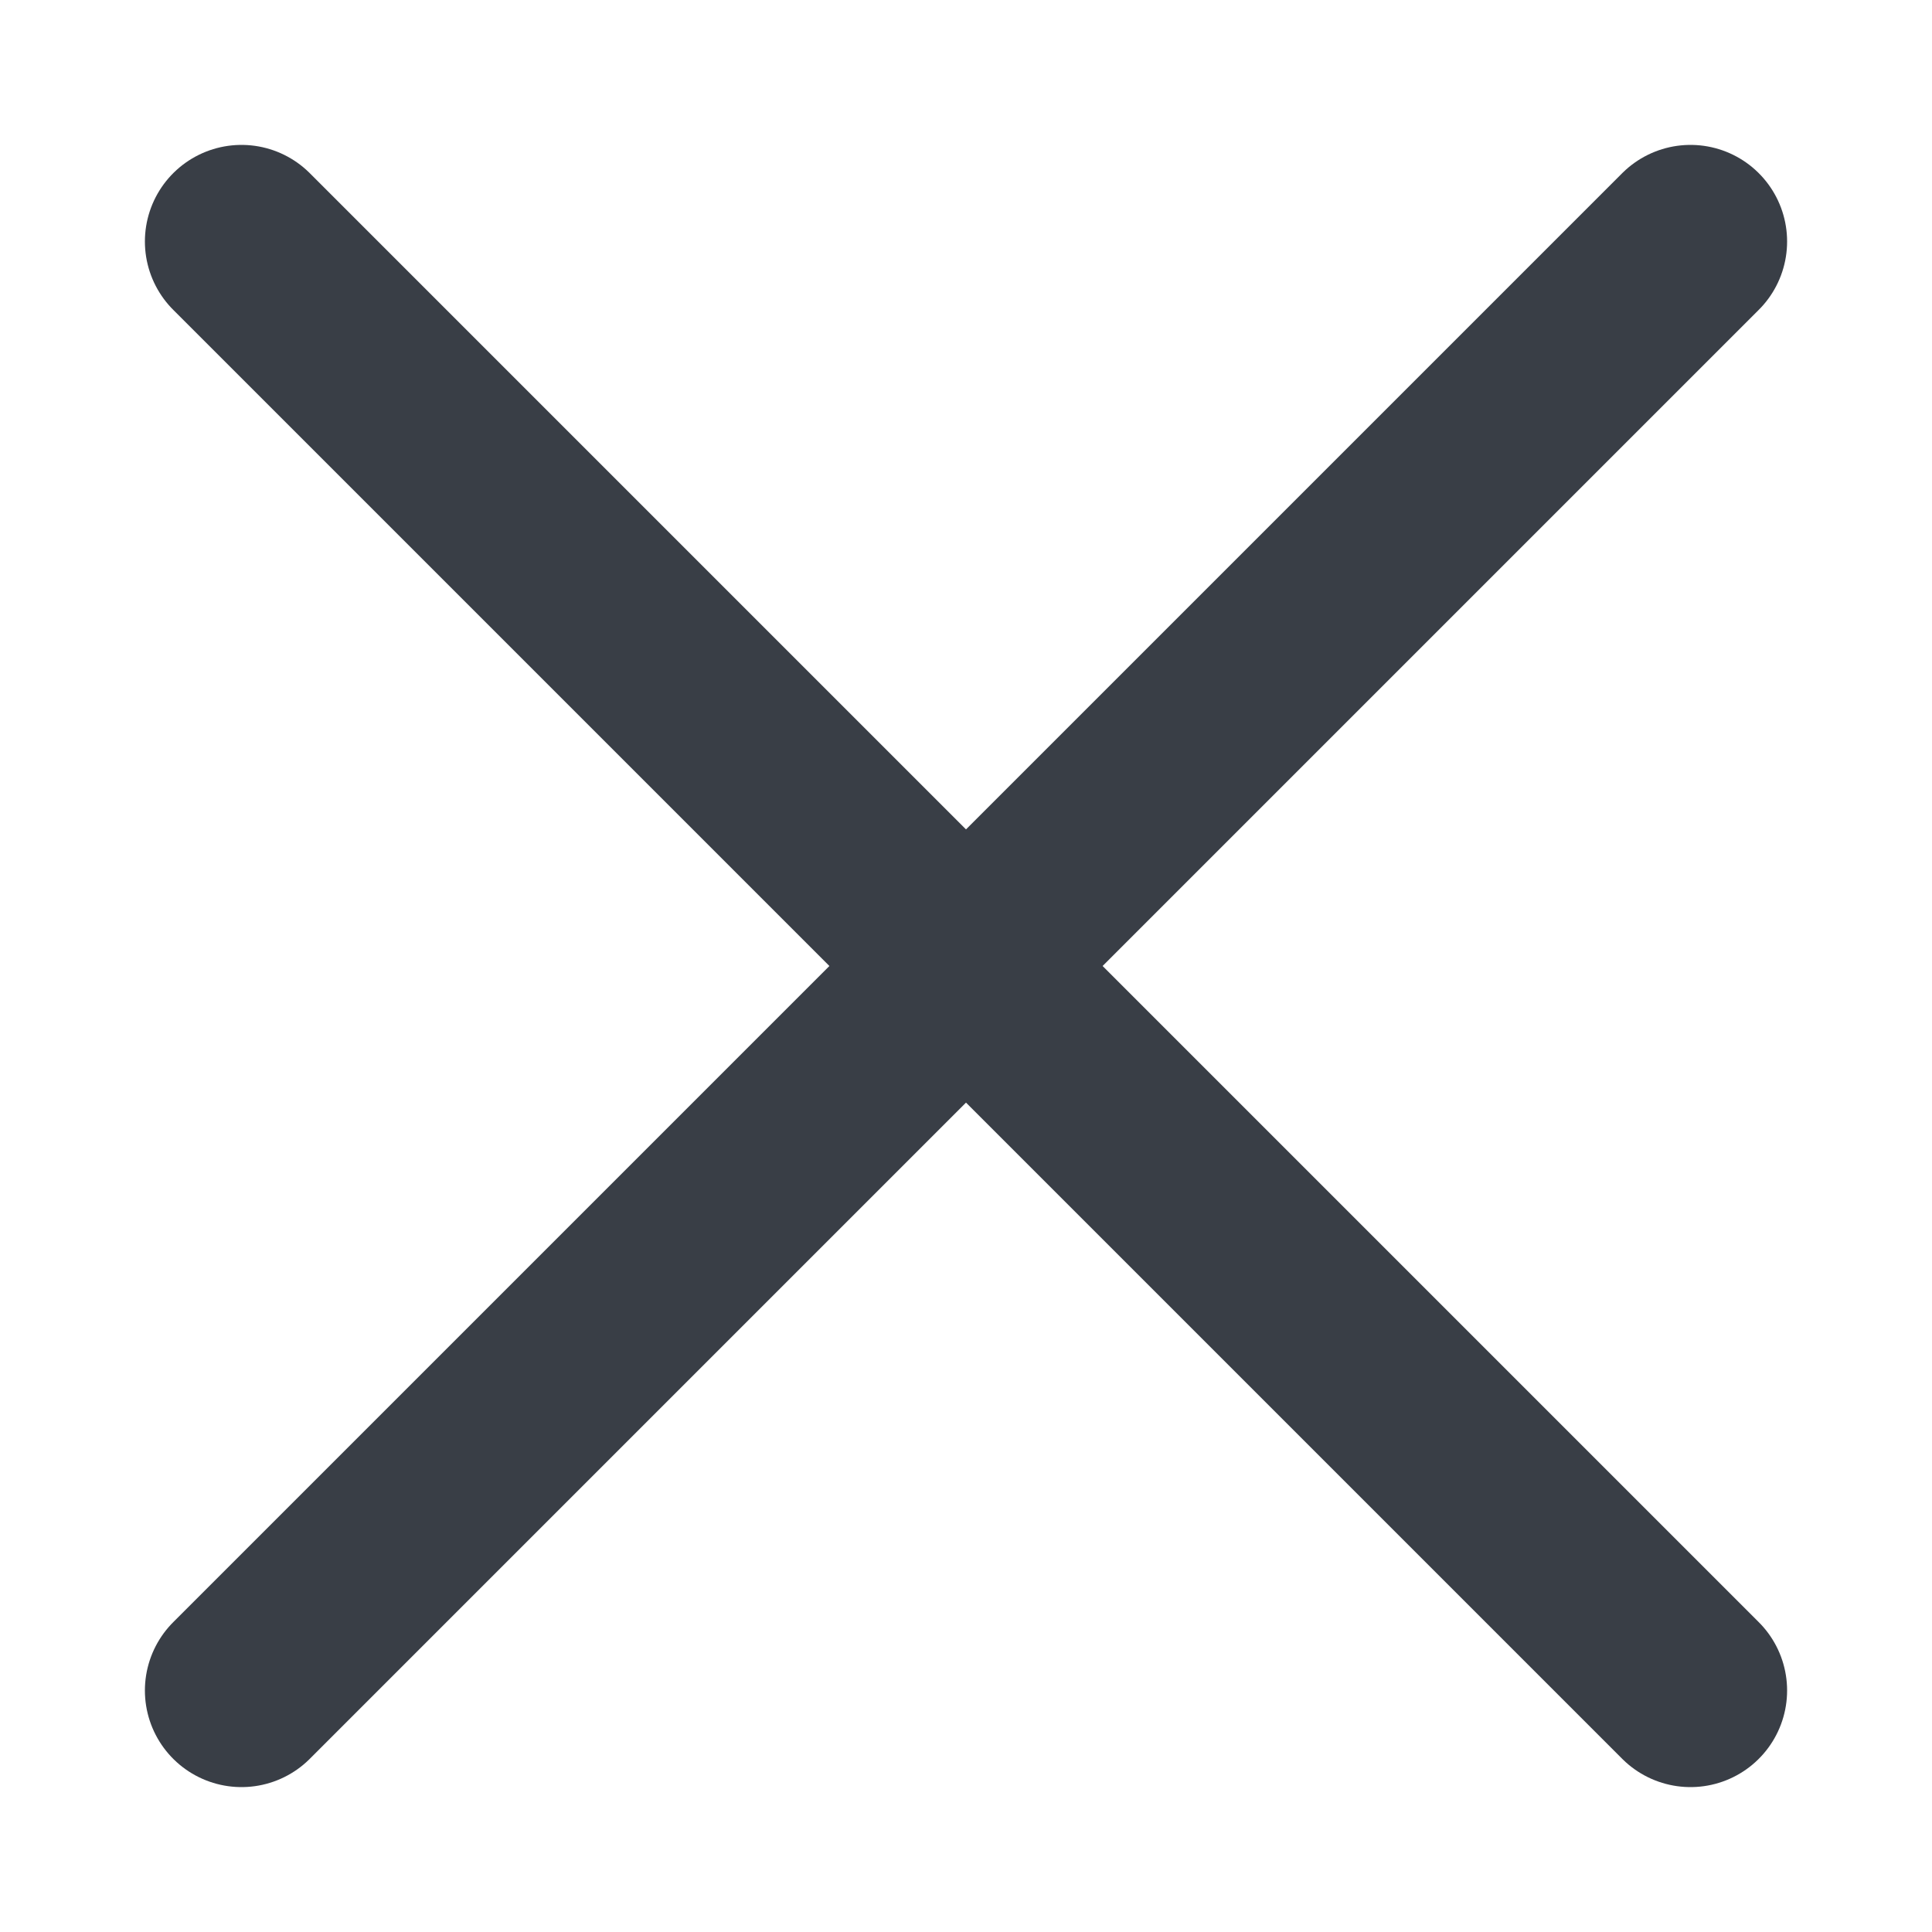 <svg width="20" height="20" viewBox="0 0 20 20" fill="none" xmlns="http://www.w3.org/2000/svg">
<path d="M17.5 17.5L10 10M10 10L2.5 2.5M10 10L17.5 2.5M10 10L2.5 17.5" stroke="#393E46" stroke-width="2" stroke-linecap="round" stroke-linejoin="round"/>
</svg>
